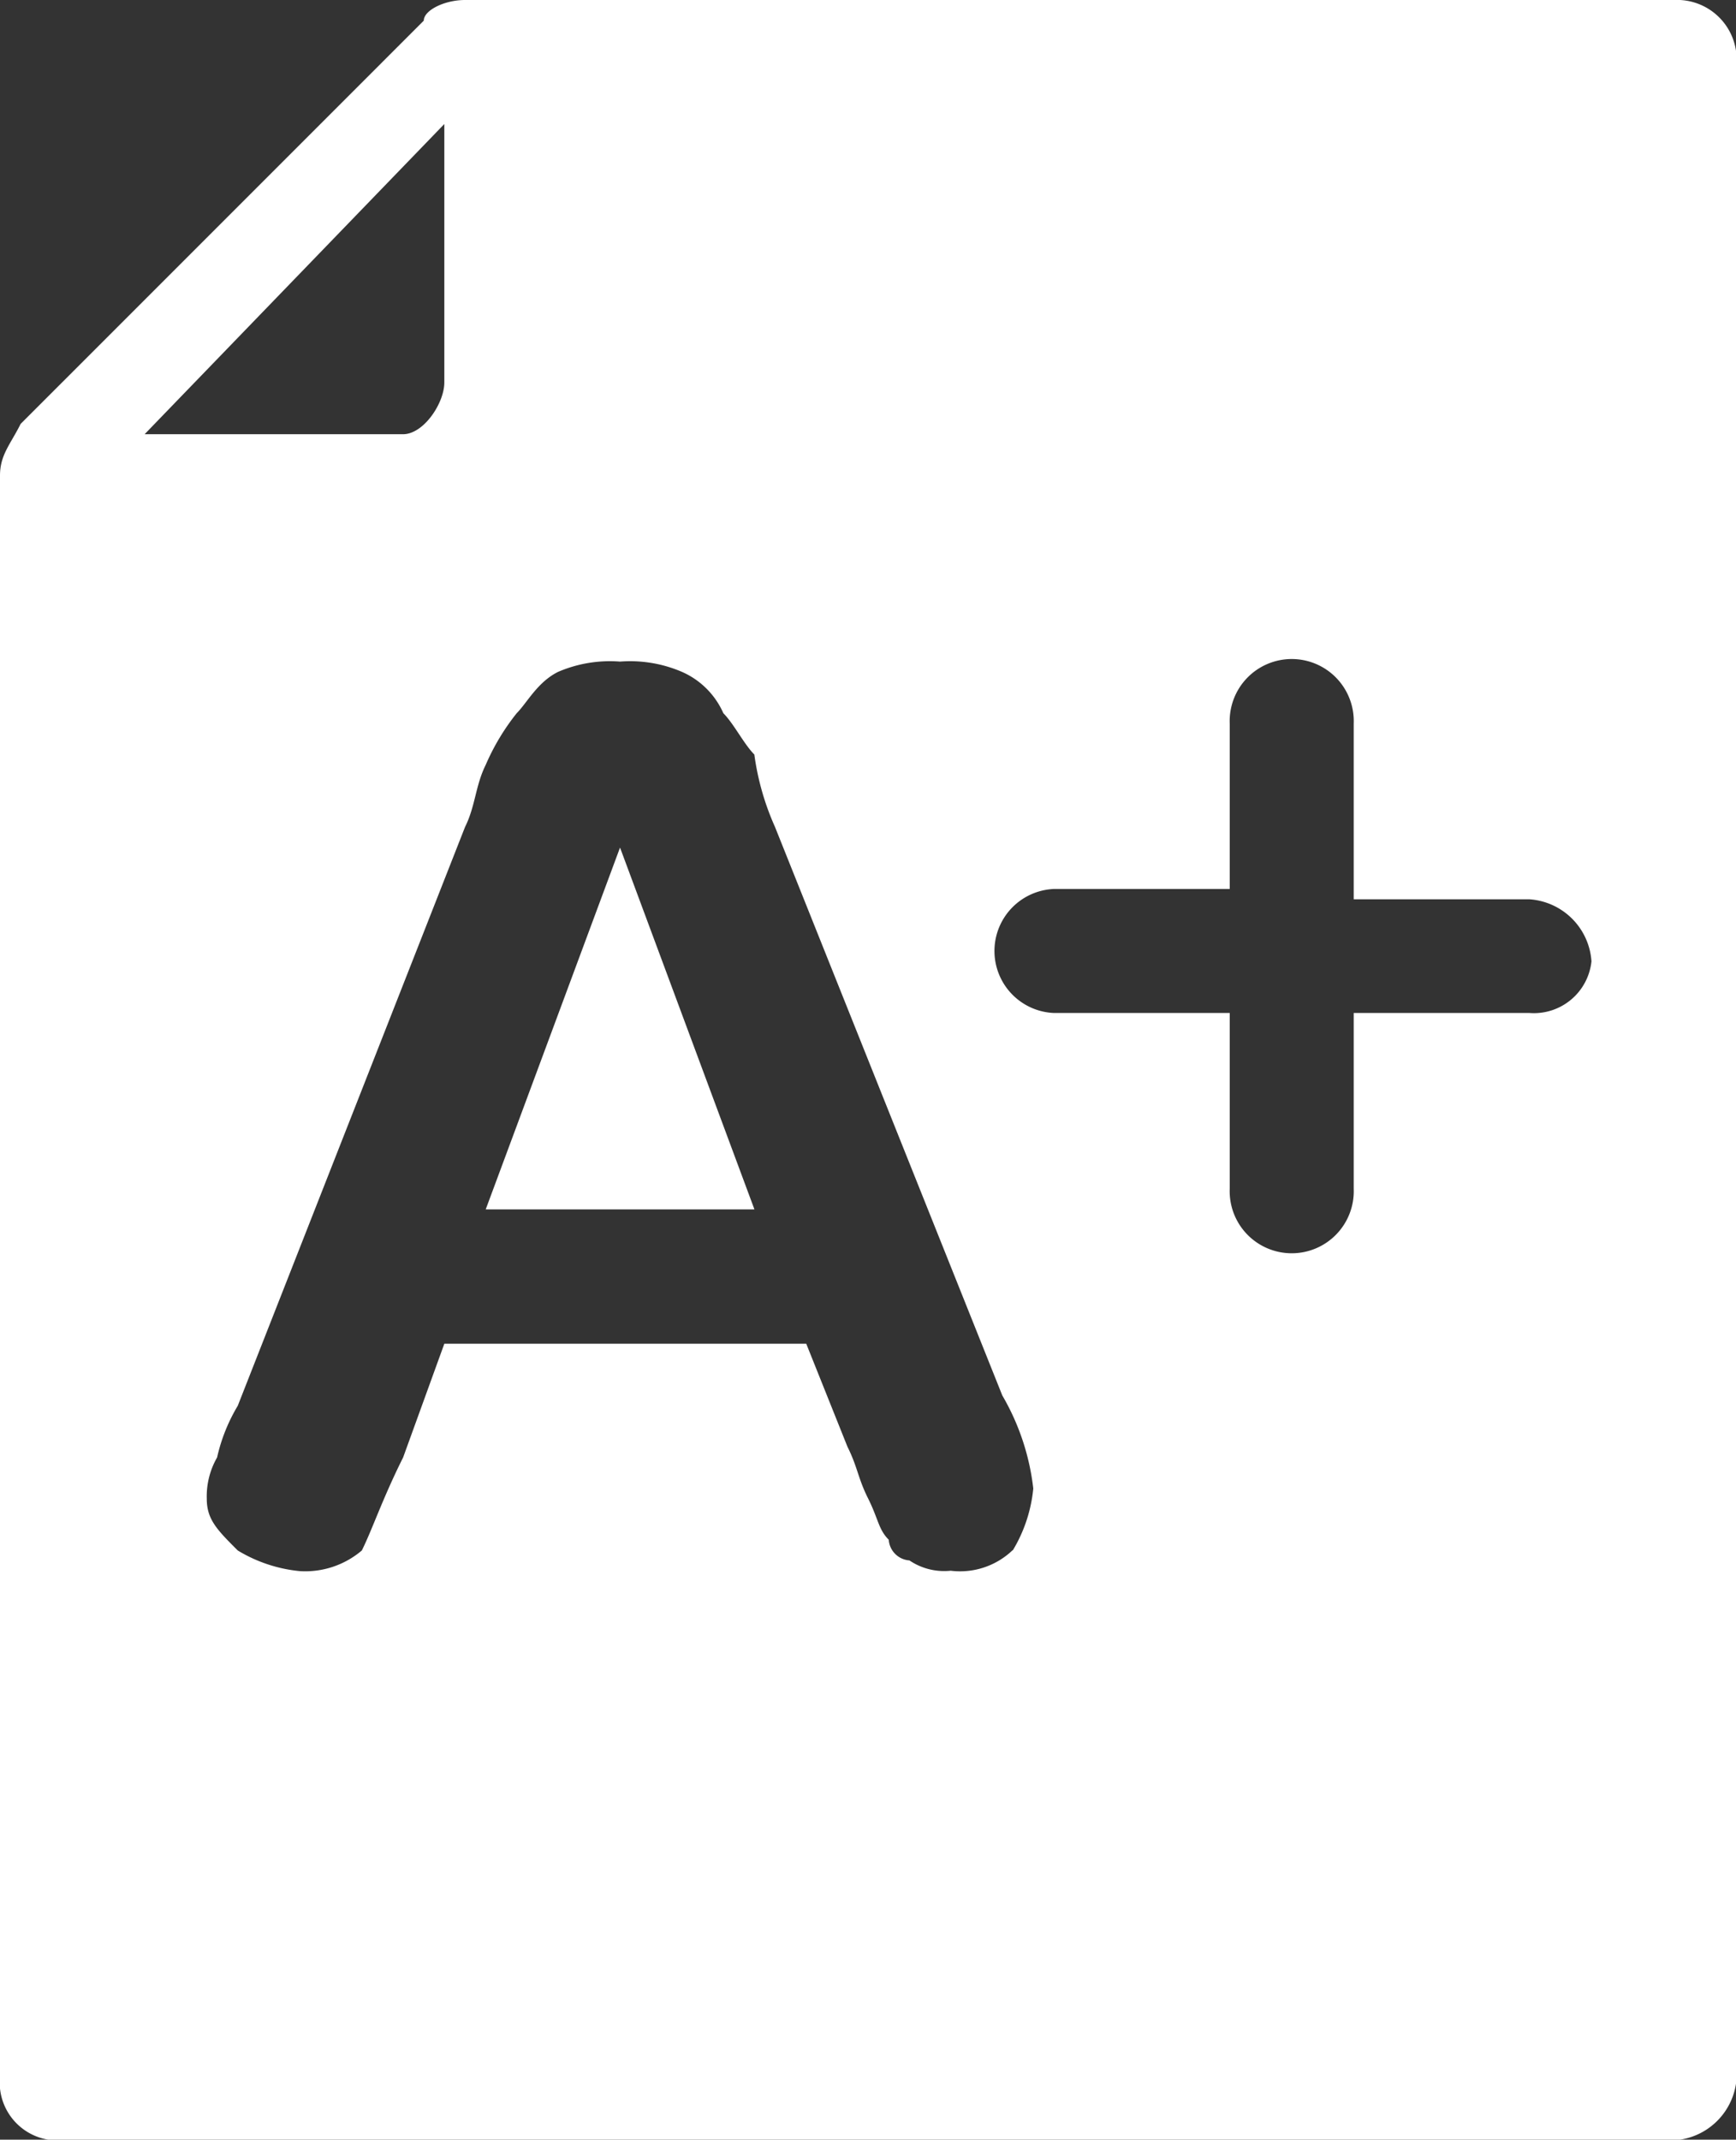 <svg id="Grupo_2025" data-name="Grupo 2025" xmlns="http://www.w3.org/2000/svg" width="17.656" height="21.756" viewBox="0 0 17.656 21.756">
  <rect x="0" y="0" width="17.656" height="21.756" fill="#333333" stroke="none"/>
  <path id="Trazado_311" data-name="Trazado 311" d="M4.7,11.879H7.433L6.066,8.2Z" transform="translate(0.24 0.418)" fill="#fff"/>
  <path id="Trazado_312" data-name="Trazado 312" d="M17.026,0H4.73c-.21,0-.42.105-.42.21l-4.1,4.1c-.105.21-.21.315-.21.526v16.4H0a.589.589,0,0,0,.631.526h16.4a.678.678,0,0,0,.631-.631V.631h0A.606.606,0,0,0,17.026,0ZM4.519,1.261V3.889c0,.21-.21.526-.42.526H1.471Zm5.781,14.5a.772.772,0,0,1-.631.21.632.632,0,0,1-.42-.105.226.226,0,0,1-.21-.21c-.105-.105-.105-.21-.21-.42s-.105-.315-.21-.526L8.2,13.663H4.519L4.1,14.819c-.21.42-.315.736-.42.946a.888.888,0,0,1-.631.21,1.494,1.494,0,0,1-.631-.21c-.21-.21-.315-.315-.315-.526a.794.794,0,0,1,.105-.42,1.776,1.776,0,0,1,.21-.525L4.73,8.408c.105-.21.105-.42.21-.631a2.3,2.3,0,0,1,.315-.525c.105-.105.21-.315.42-.42a1.333,1.333,0,0,1,.631-.105,1.333,1.333,0,0,1,.631.105.821.821,0,0,1,.42.42c.105.105.21.315.315.42a2.674,2.674,0,0,0,.21.736l2.312,5.781a2.42,2.42,0,0,1,.315.946A1.494,1.494,0,0,1,10.3,15.765ZM15.555,10.3H13.768v1.787a.631.631,0,1,1-1.261,0V10.3H10.72a.631.631,0,0,1,0-1.261h1.787V7.357a.631.631,0,1,1,1.261,0V9.144h1.787a.678.678,0,0,1,.631.631A.589.589,0,0,1,15.555,10.3Z" fill="#fff"/>
</svg>
